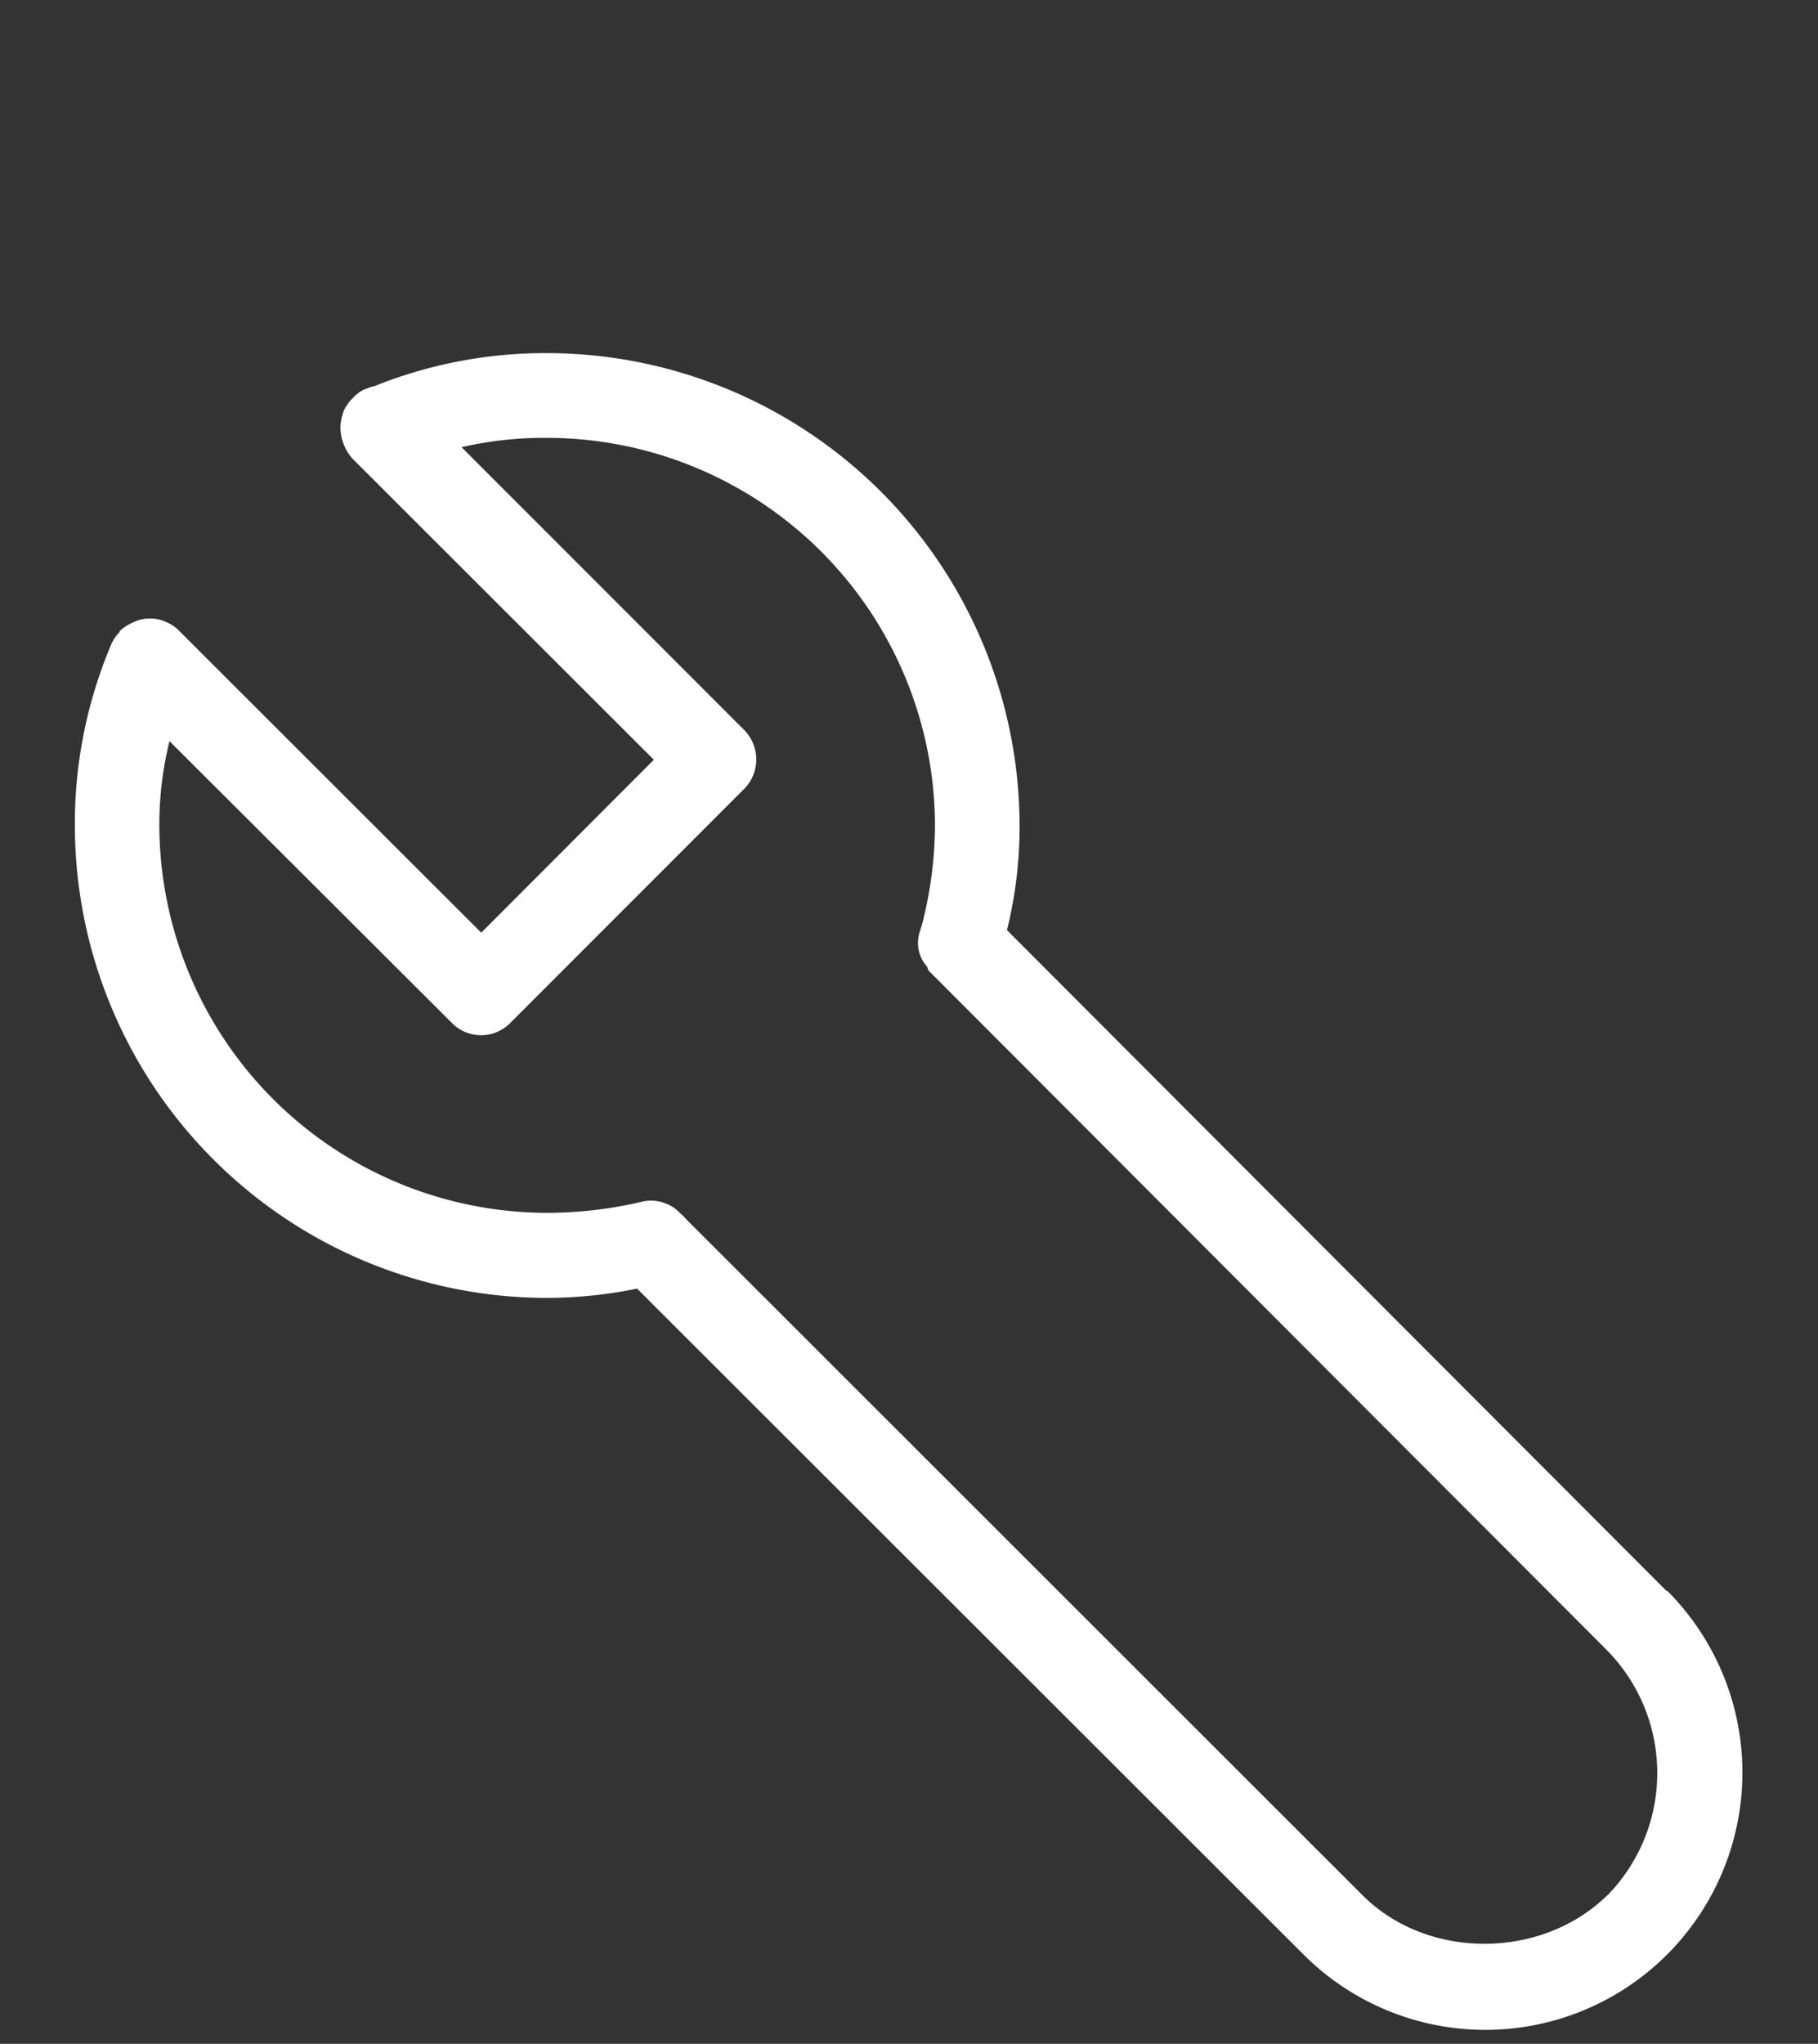 <svg id="Layer_1" data-name="Layer 1" xmlns="http://www.w3.org/2000/svg" viewBox="0 0 170 191"><rect x="0" y="0" width="170" height="191" fill="#333333" stroke="none"/><defs><style>.cls-1{fill:#fff;}</style></defs><path class="cls-1" d="M155.84,148.68,94.16,86.92a40.2,40.2,0,0,0,1.18-9.82A44.23,44.23,0,0,0,51.16,33,42.77,42.77,0,0,0,35,36.09a2.38,2.38,0,0,0-.71.24h-.08A3.17,3.17,0,0,0,33,37.2H33a2.34,2.34,0,0,0-.47.55A2.76,2.76,0,0,0,32,38.86a3.83,3.83,0,0,0-.08,1.9,4.45,4.45,0,0,0,1,2.06L61.14,71,45,87.16,16.8,59a3.48,3.48,0,0,0-1.27-.87,3.19,3.19,0,0,0-1.5-.32,3.21,3.21,0,0,0-1.51.32,4.57,4.57,0,0,0-1.27.79l-.07.08v.08a3.46,3.46,0,0,0-.8,1.19A42.87,42.87,0,0,0,7,77.1a44.2,44.2,0,0,0,44.18,44.19,42.18,42.18,0,0,0,8.39-.87l62.32,62.23a24,24,0,1,0,34-34Zm-5.54,28.43c-6.1,6-16.79,6.1-22.89,0L64.15,113.92a3.66,3.66,0,0,0-.56-.55,3.26,3.26,0,0,0-1.26-.87,3.67,3.67,0,0,0-2.46-.16,39.33,39.33,0,0,1-8.71,1A36.31,36.31,0,0,1,14.9,77.1a32.41,32.41,0,0,1,.95-7.84L42.21,95.55a3.83,3.83,0,0,0,5.55,0L69.53,73.78a3.92,3.92,0,0,0,0-5.62L43.16,41.79a34.17,34.17,0,0,1,8-.87A36.3,36.3,0,0,1,87.43,77.1a37.53,37.53,0,0,1-1.27,9.51c-.08.15-.08.31-.16.47a3.94,3.94,0,0,0-.16,1,3.27,3.27,0,0,0,.24,1.27,3,3,0,0,0,.63,1,.81.81,0,0,0,.32.55l63.27,63.35a16.35,16.35,0,0,1,0,22.88Z"/></svg>